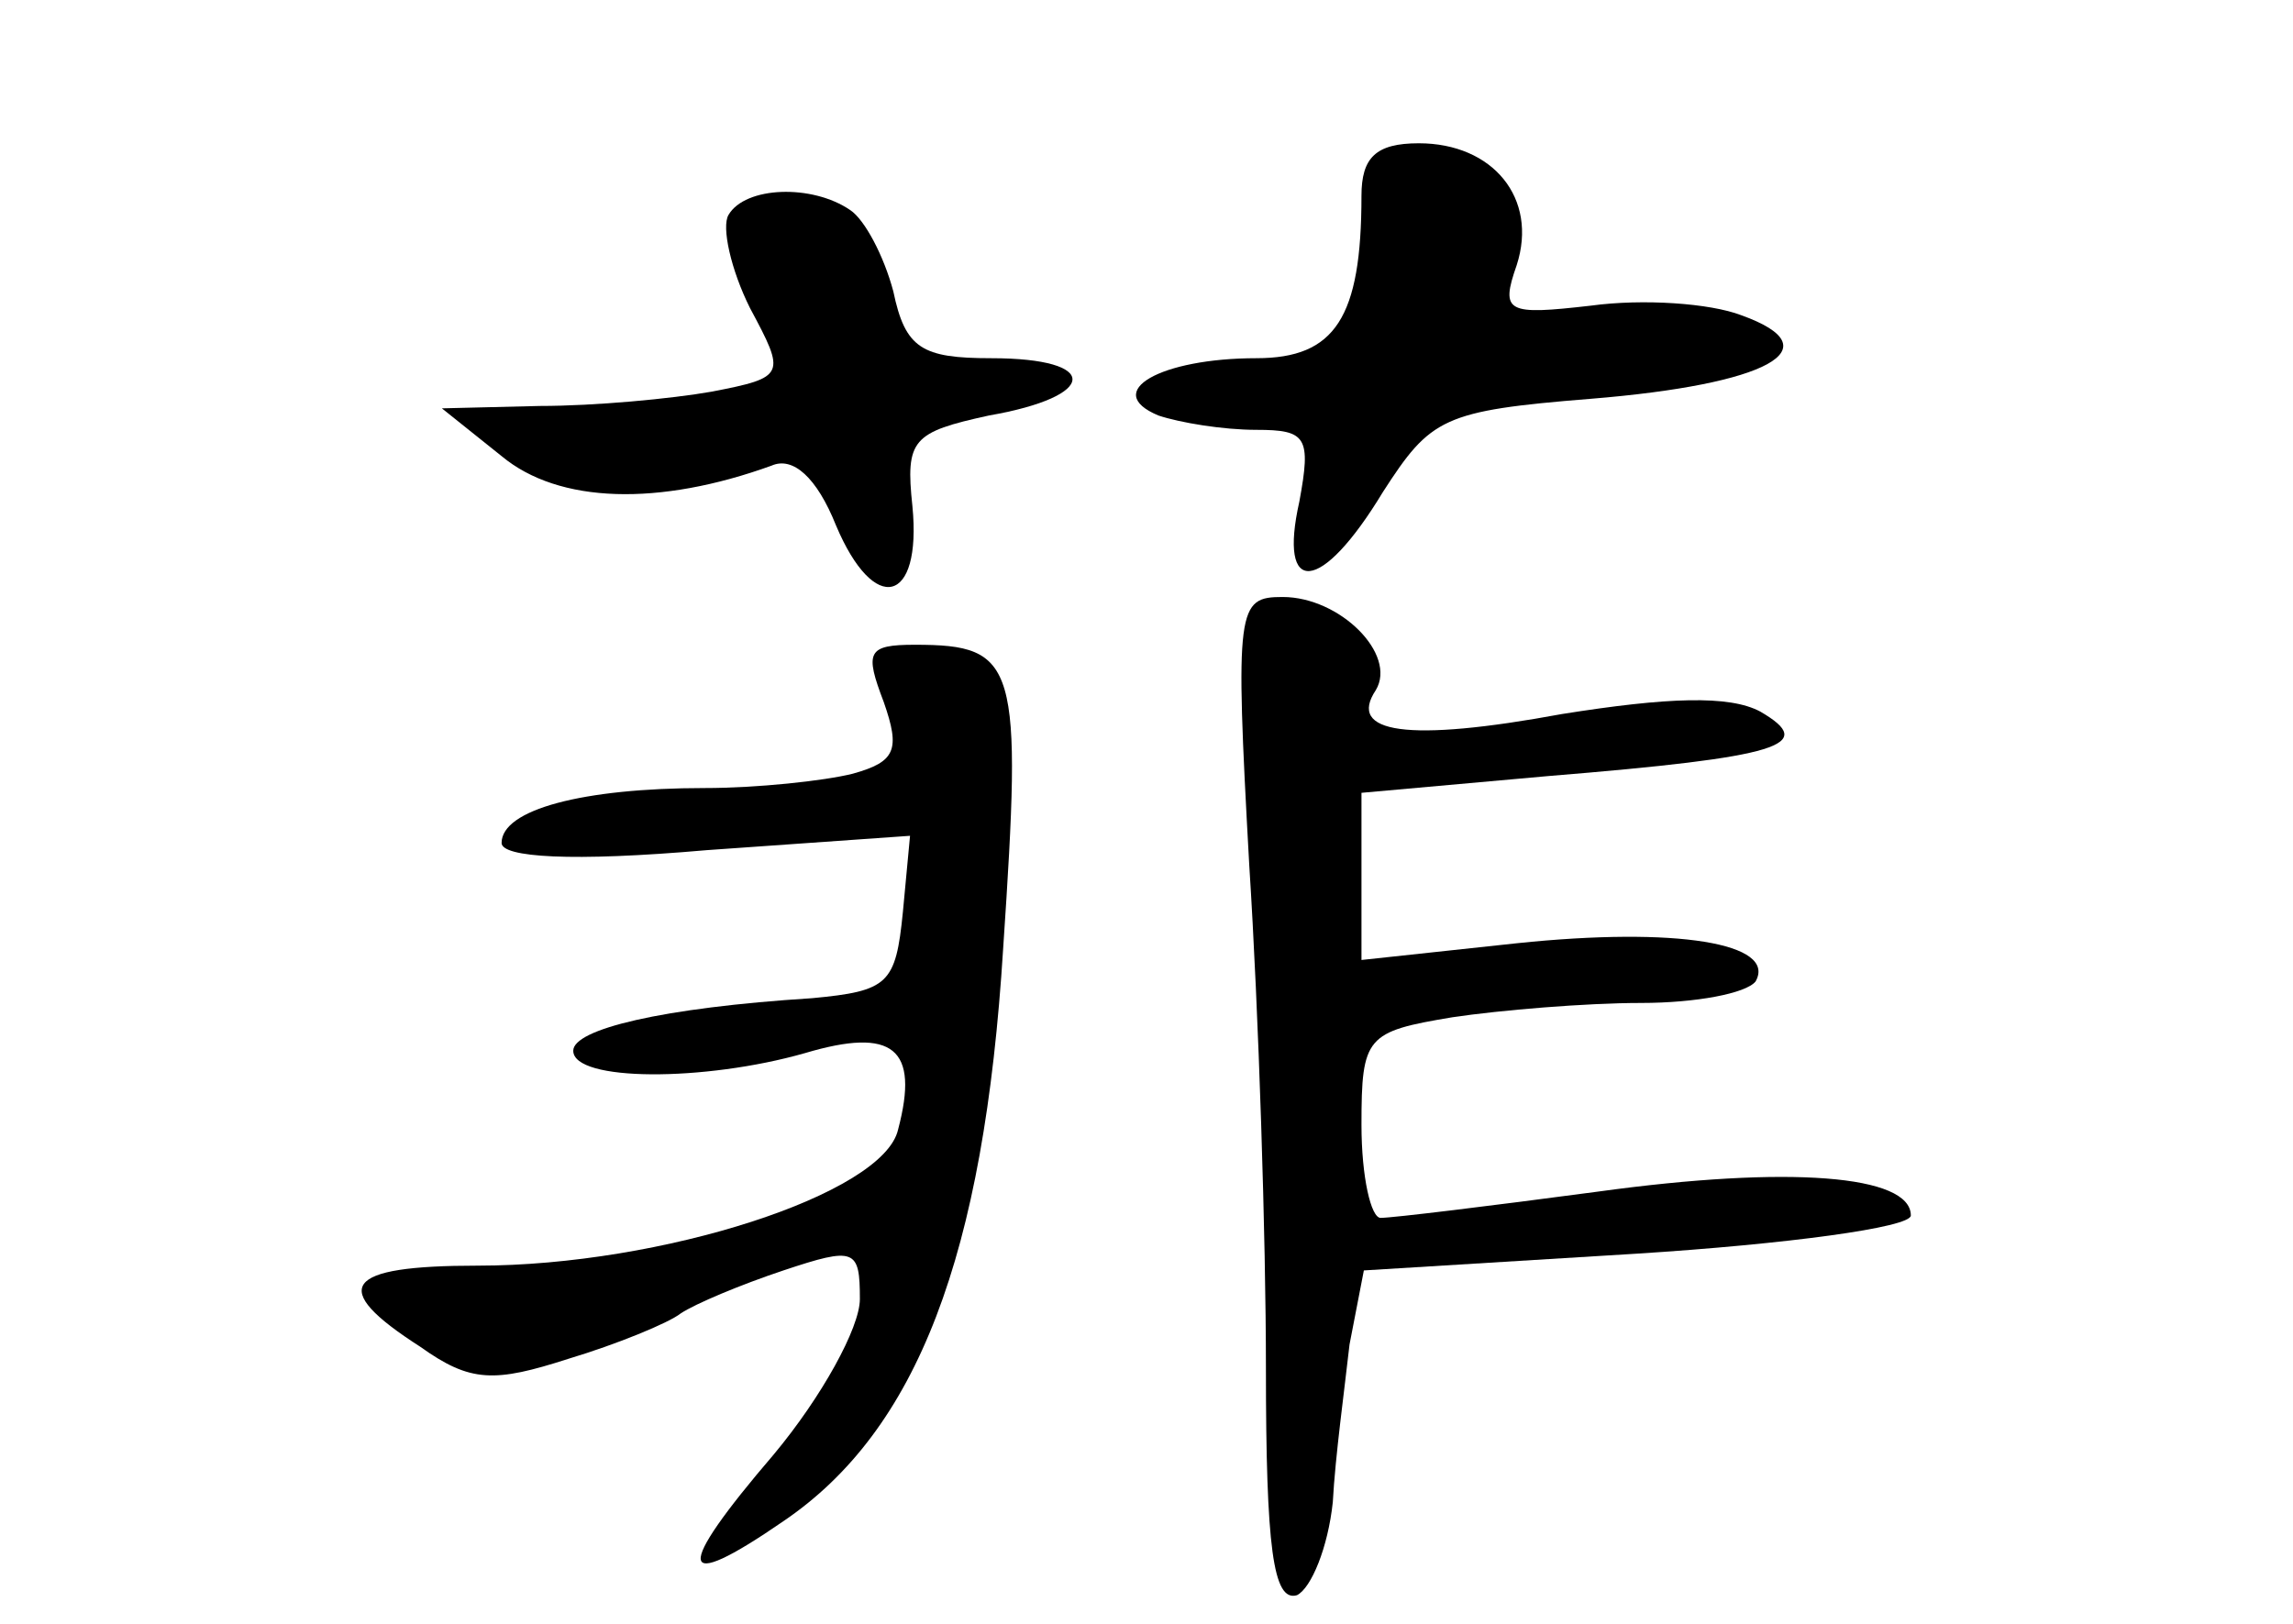 <?xml version="1.0" standalone="no"?>
<!DOCTYPE svg PUBLIC "-//W3C//DTD SVG 20010904//EN"
 "http://www.w3.org/TR/2001/REC-SVG-20010904/DTD/svg10.dtd">
<svg version="1.0" xmlns="http://www.w3.org/2000/svg"
 width="96pt" height="68pt" viewBox="0 0 96 68"
 preserveAspectRatio="xMidYMid meet">
<g transform="translate(0,68) scale(0.1,-0.1)"
fill="#000000" stroke="none">
<path d="M570 598 c0 -51 -11 -68 -44 -68 -40 0 -65 -14 -41 -24 9 -3 27 -6
41 -6 21 0 23 -3 18 -30 -9 -40 9 -39 35 4 20 31 25 34 87 39 74 6 102 21 63
35 -13 5 -41 7 -63 4 -35 -4 -38 -3 -31 17 9 28 -10 51 -41 51 -18 0 -24 -6
-24 -22z"/>
<path d="M305 590 c-3 -5 1 -23 9 -39 15 -28 15 -29 -16 -35 -17 -3 -49 -6
-72 -6 l-41 -1 25 -20 c24 -20 66 -21 113 -4 9 4 19 -5 27 -25 16 -38 36 -33
32 8 -3 28 0 31 32 38 46 8 47 24 1 24 -29 0 -36 4 -41 28 -4 15 -12 30 -18
34 -16 11 -44 10 -51 -2z"/>
<path d="M523 318 c4 -62 7 -157 7 -211 0 -75 3 -98 13 -95 6 3 13 20 15 39 1
19 5 48 7 66 l6 31 114 7 c63 4 115 11 115 16 0 17 -51 21 -131 10 -45 -6 -86
-11 -91 -11 -4 0 -8 17 -8 39 0 37 2 39 38 45 20 3 56 6 79 6 23 0 44 4 48 9
9 16 -33 23 -100 16 l-65 -7 0 35 0 35 78 7 c98 8 113 13 89 27 -13 7 -39 6
-83 -1 -65 -12 -90 -8 -78 10 9 15 -15 39 -39 39 -19 0 -20 -4 -14 -112z"/>
<path d="M370 386 c7 -20 5 -25 -13 -30 -12 -3 -40 -6 -62 -6 -51 0 -85 -9
-85 -23 0 -6 29 -8 86 -3 l85 6 -3 -32 c-3 -30 -6 -33 -38 -36 -63 -4 -100
-13 -100 -22 0 -13 55 -13 97 -1 37 11 48 2 39 -32 -6 -27 -99 -57 -176 -57
-56 0 -63 -9 -24 -34 21 -15 31 -15 62 -5 20 6 42 15 47 19 6 4 25 12 43 18
30 10 32 9 32 -12 0 -12 -16 -41 -36 -65 -42 -49 -41 -59 4 -28 56 38 84 111
92 240 8 119 6 127 -37 127 -20 0 -21 -3 -13 -24z"/>
</g>
</svg>

